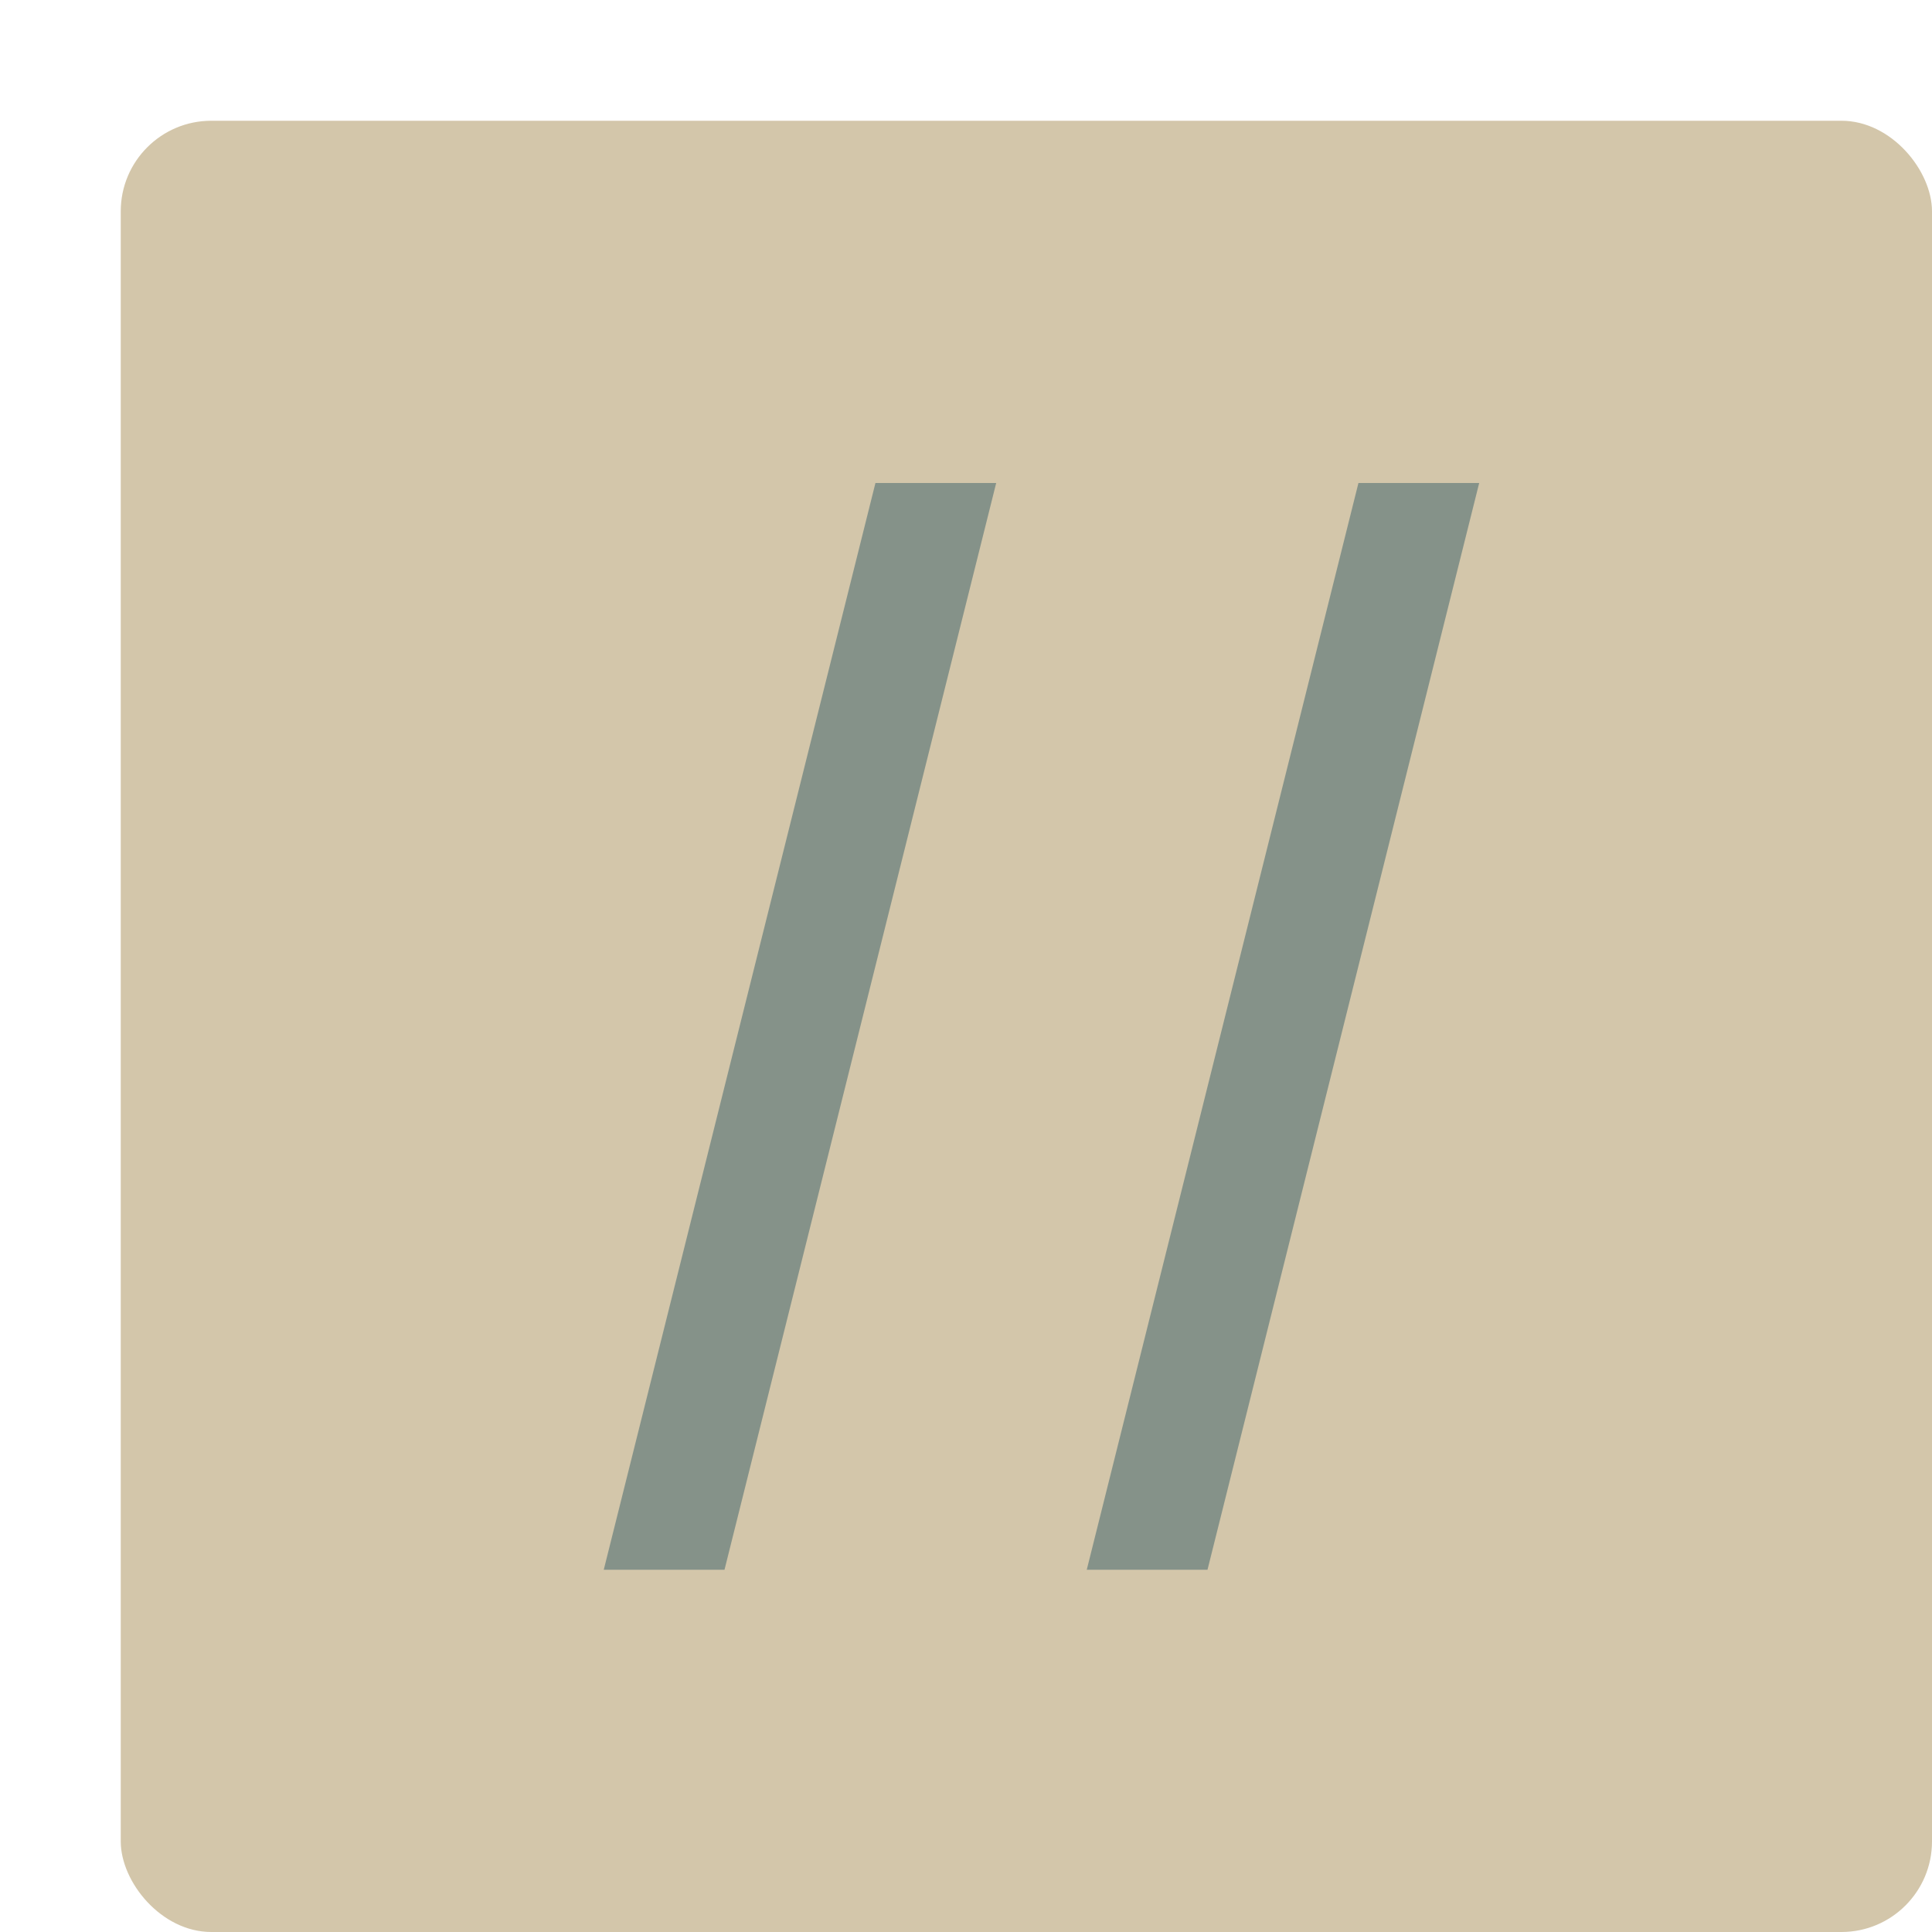 <svg width="16" height="16" version="1.1" xmlns="http://www.w3.org/2000/svg">
 <rect x="1" y="1" width="15" height="15" rx=".75" ry=".75" style="fill:#d3c6aa"/>
 <path d="m7.25 4-2.25 9h1l2.25-9z" style="fill:#859289"/>
 <path d="m11.25 4-2.25 9h1l2.25-9z" style="fill:#859289"/>
</svg>
